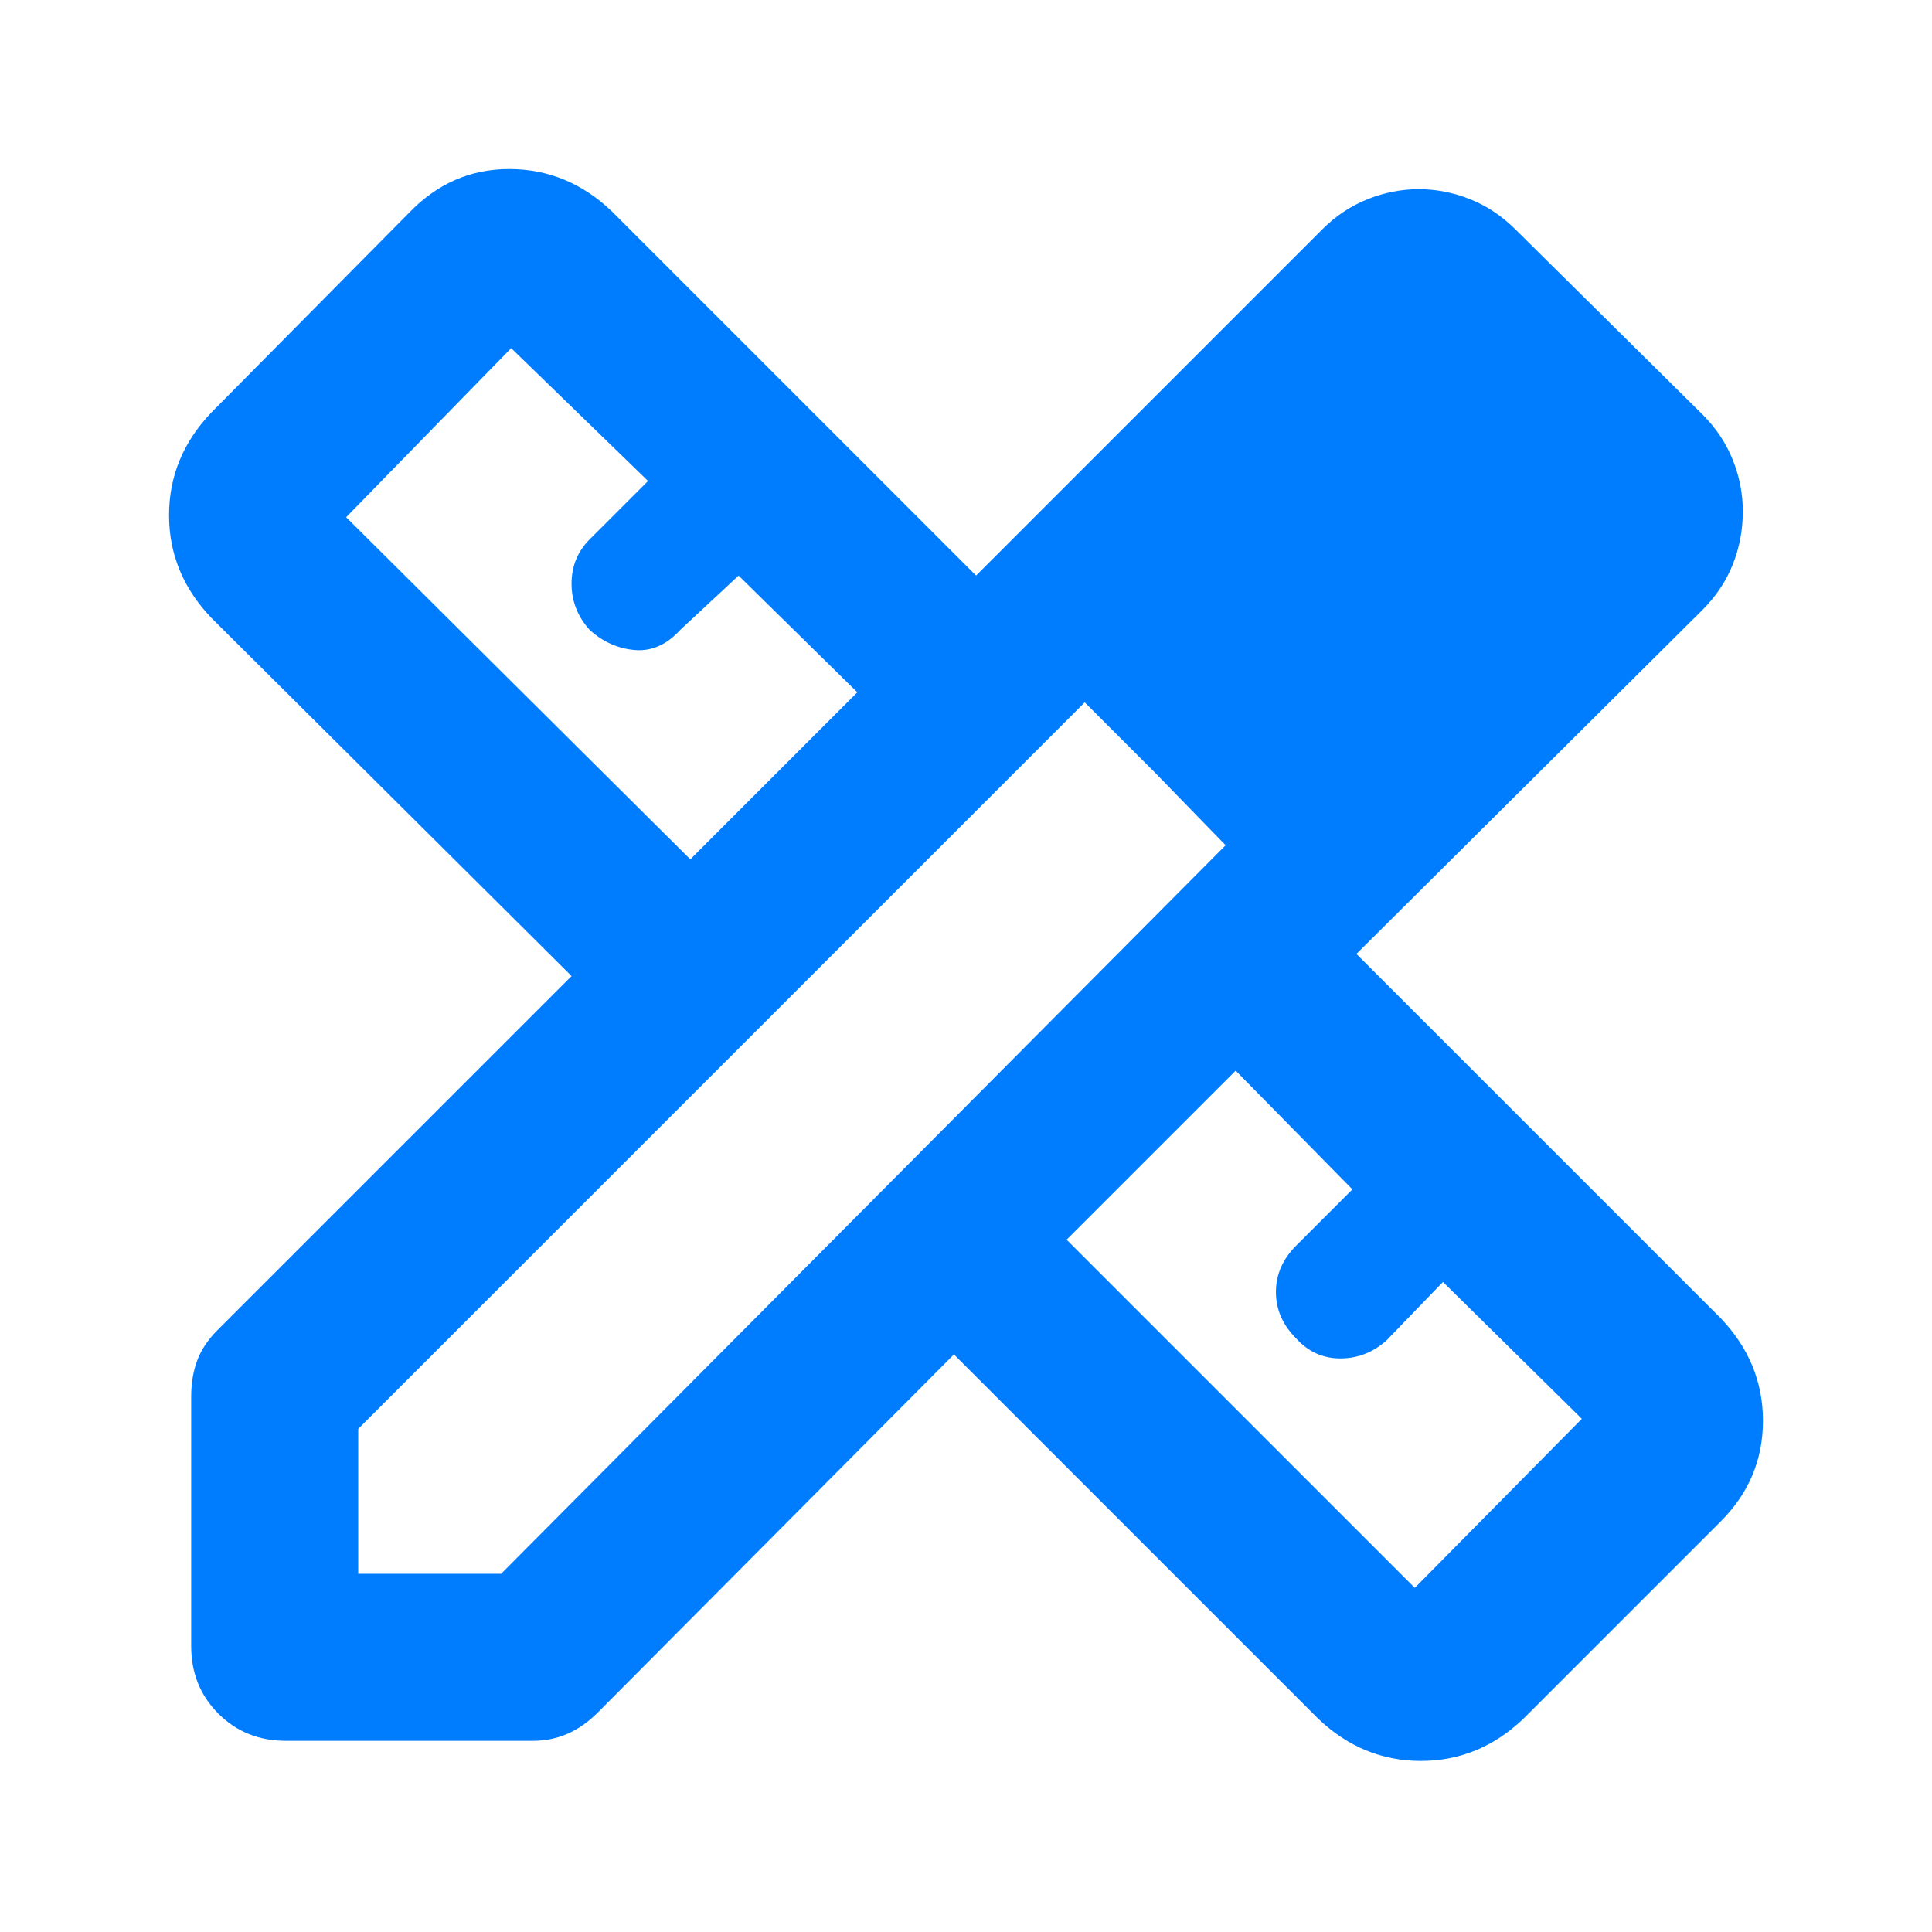 <svg height="48" viewBox="0 -960 960 960" width="48" xmlns="http://www.w3.org/2000/svg"><path fill="rgb(0, 125, 255)" d="m343-533 83-83-59-58-29 27q-10 11-22.5 10t-22.5-10q-9-10-9-23t9-22l29-29-68-66-82 84zm360 362 83-84-69-68-28 29q-10 9-23 9t-22-10q-10-10-10-23t10-23l28-28-58-59-84 84zm4-607 70 71zm-565 683q-20 0-33.5-13.5t-13.5-33.5v-124q0-10 3-18t10-15l176-176-179-178q-21-22-21-51t21-51l98-99q21-22 50-22t51 21l181 181 172-172q10-10 22.5-15t25.5-5q13 0 25.5 5t22.5 15l93 92q10 10 15 22.5t5 25.5q0 14-5 26.5t-15 22.5l-172 171 181 181q21 22 21 51t-21 50l-98 98q-22 21-51 21t-51-21l-181-181-177 178q-7 7-15 10.5t-17 3.5zm36-83h71l360-362-70-71-361 361zm396-398-35-35 70 71z"/></svg>
